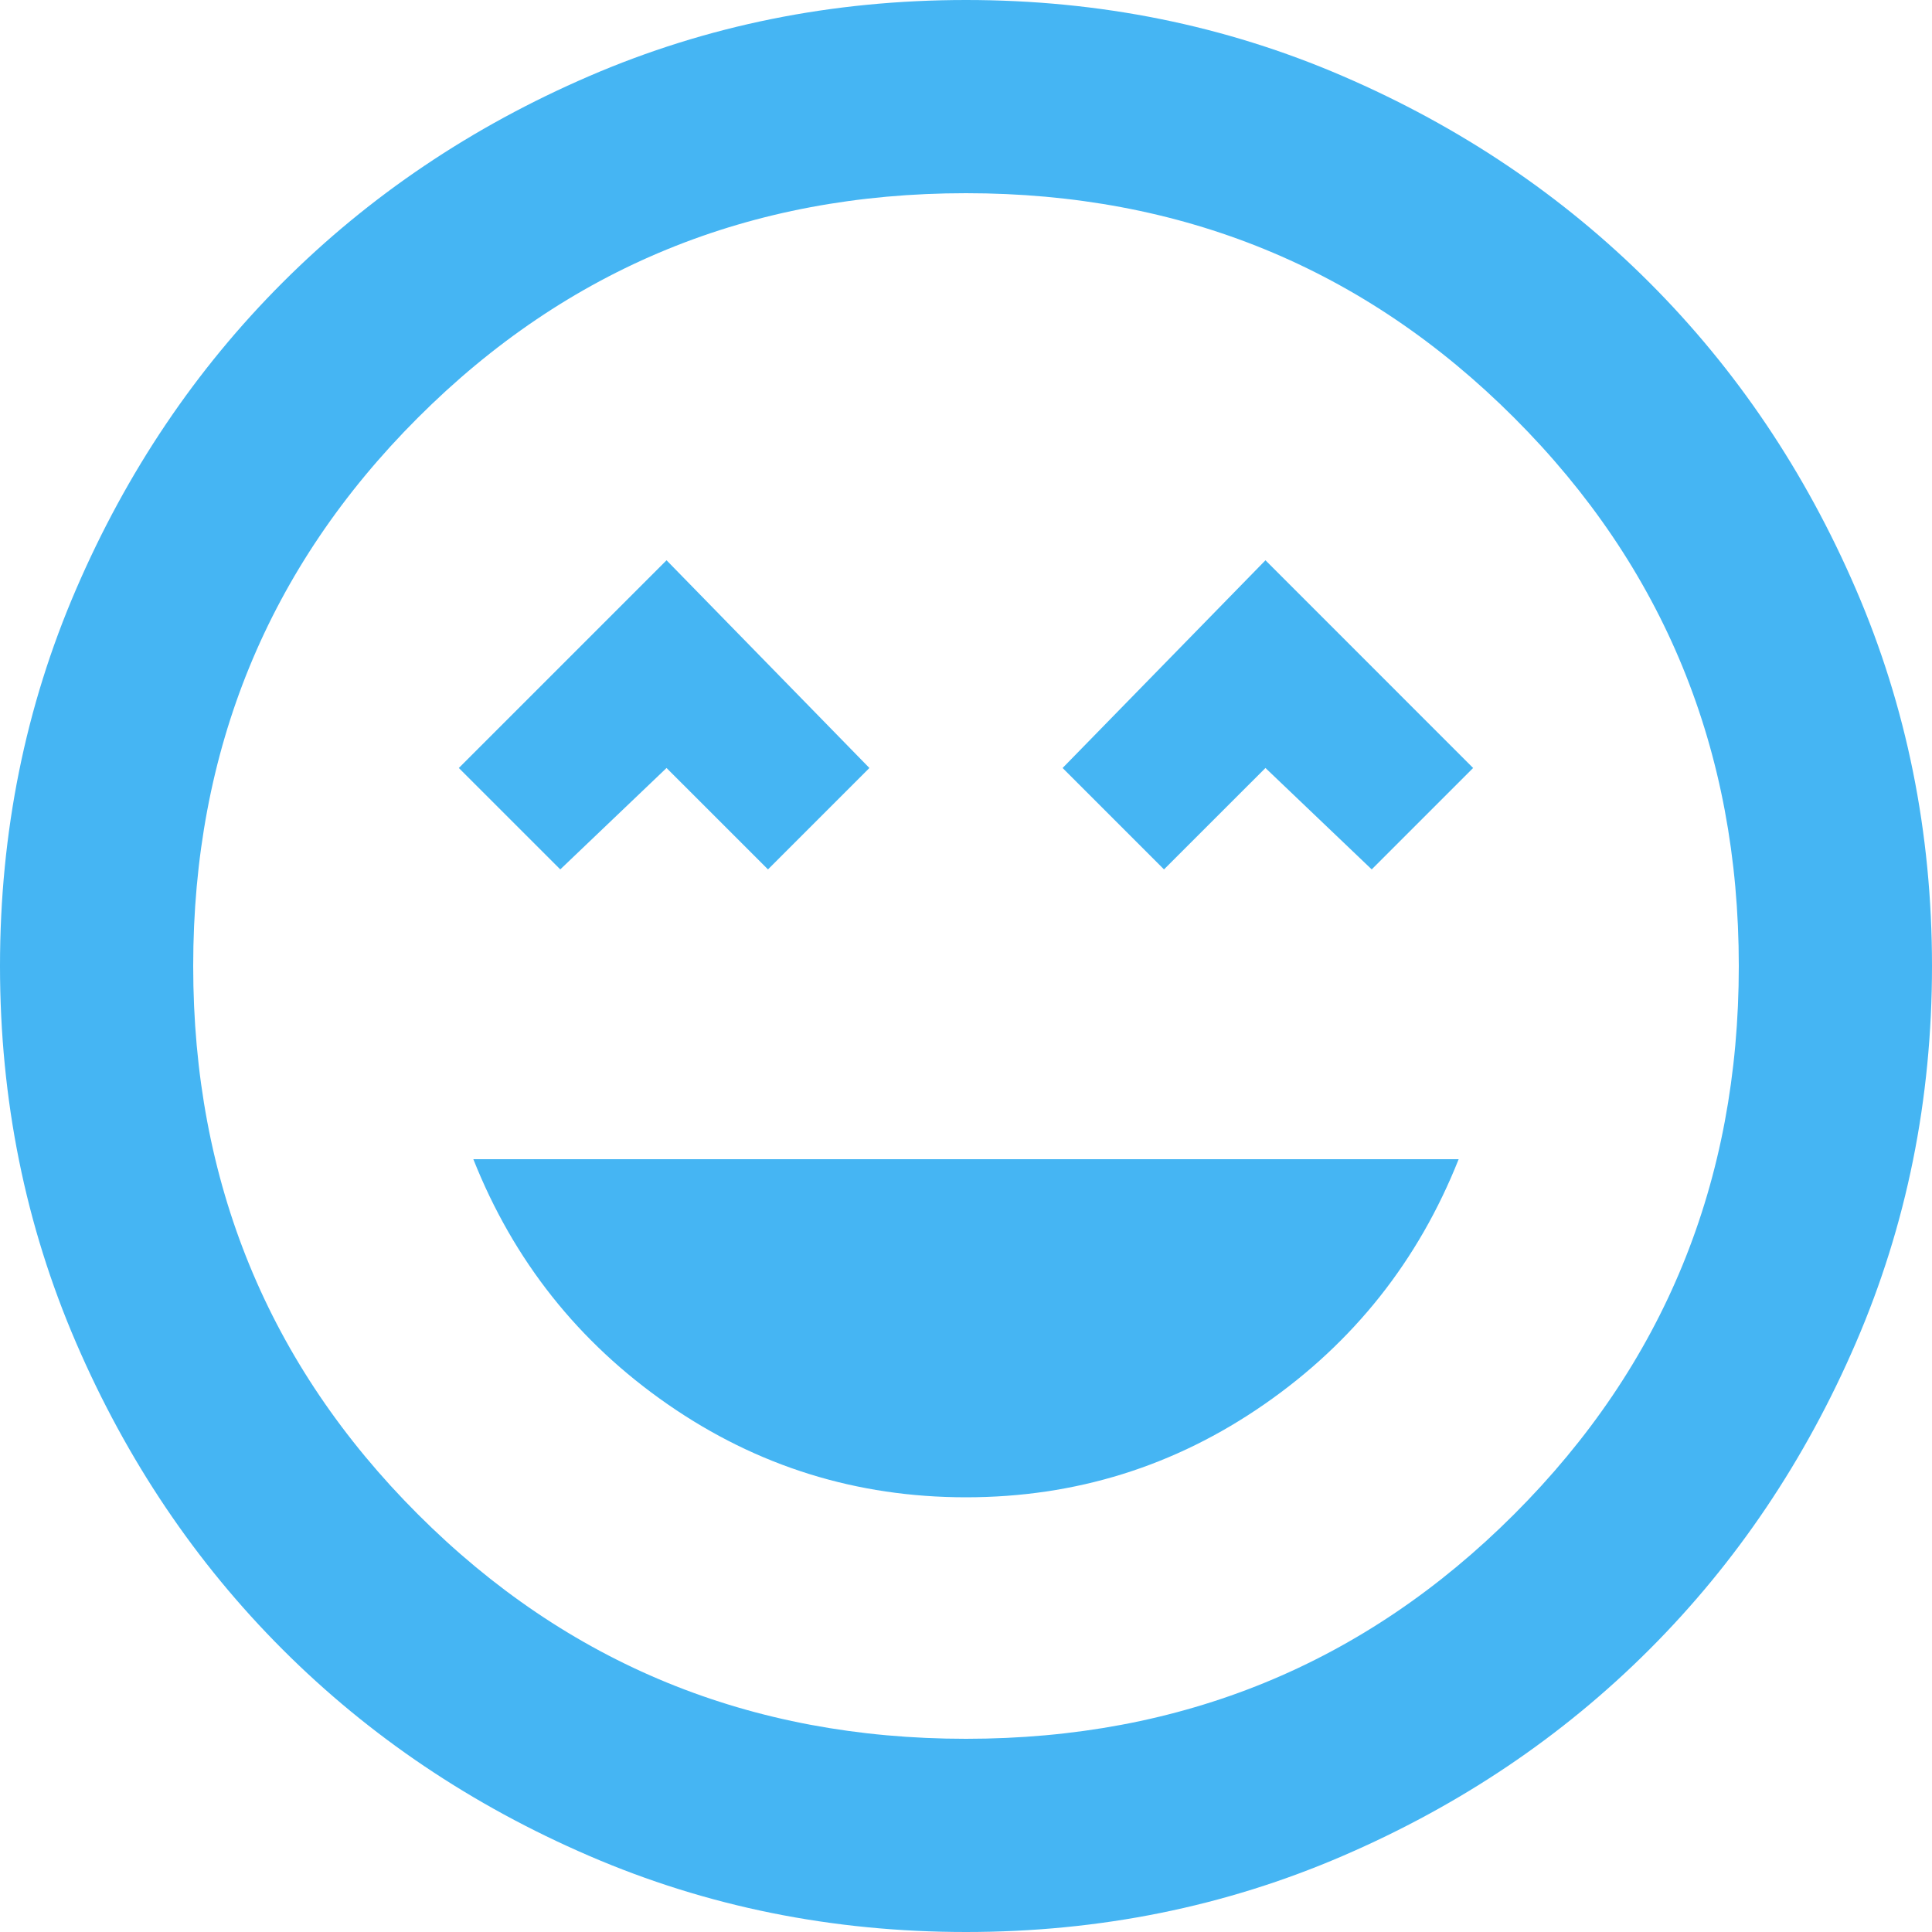 <svg width="47" height="47" viewBox="0 0 47 47" fill="none" xmlns="http://www.w3.org/2000/svg">
<path d="M23.5 36.425C26.163 36.425 28.582 35.671 30.756 34.163C32.929 32.655 34.506 30.668 35.485 28.2H11.515C12.494 30.668 14.071 32.655 16.244 34.163C18.418 35.671 20.837 36.425 23.5 36.425ZM13.63 21.15L16.215 18.683L18.683 21.15L21.15 18.683L16.215 13.63L11.162 18.683L13.63 21.15ZM28.317 21.15L30.785 18.683L33.37 21.15L35.837 18.683L30.785 13.63L25.85 18.683L28.317 21.15ZM23.5 47C20.249 47 17.194 46.383 14.335 45.149C11.476 43.916 8.989 42.241 6.874 40.126C4.759 38.011 3.084 35.524 1.851 32.665C0.617 29.806 0 26.751 0 23.5C0 20.249 0.617 17.194 1.851 14.335C3.084 11.476 4.759 8.989 6.874 6.874C8.989 4.759 11.476 3.084 14.335 1.851C17.194 0.617 20.249 0 23.5 0C26.751 0 29.806 0.617 32.665 1.851C35.524 3.084 38.011 4.759 40.126 6.874C42.241 8.989 43.916 11.476 45.149 14.335C46.383 17.194 47 20.249 47 23.5C47 26.751 46.383 29.806 45.149 32.665C43.916 35.524 42.241 38.011 40.126 40.126C38.011 42.241 35.524 43.916 32.665 45.149C29.806 46.383 26.751 47 23.5 47ZM23.5 42.3C28.748 42.3 33.194 40.479 36.836 36.836C40.479 33.194 42.3 28.748 42.3 23.5C42.3 18.252 40.479 13.806 36.836 10.164C33.194 6.521 28.748 4.7 23.5 4.7C18.252 4.7 13.806 6.521 10.164 10.164C6.521 13.806 4.7 18.252 4.7 23.5C4.7 28.748 6.521 33.194 10.164 36.836C13.806 40.479 18.252 42.3 23.5 42.3Z" fill="#45B5F3"/>
</svg>
